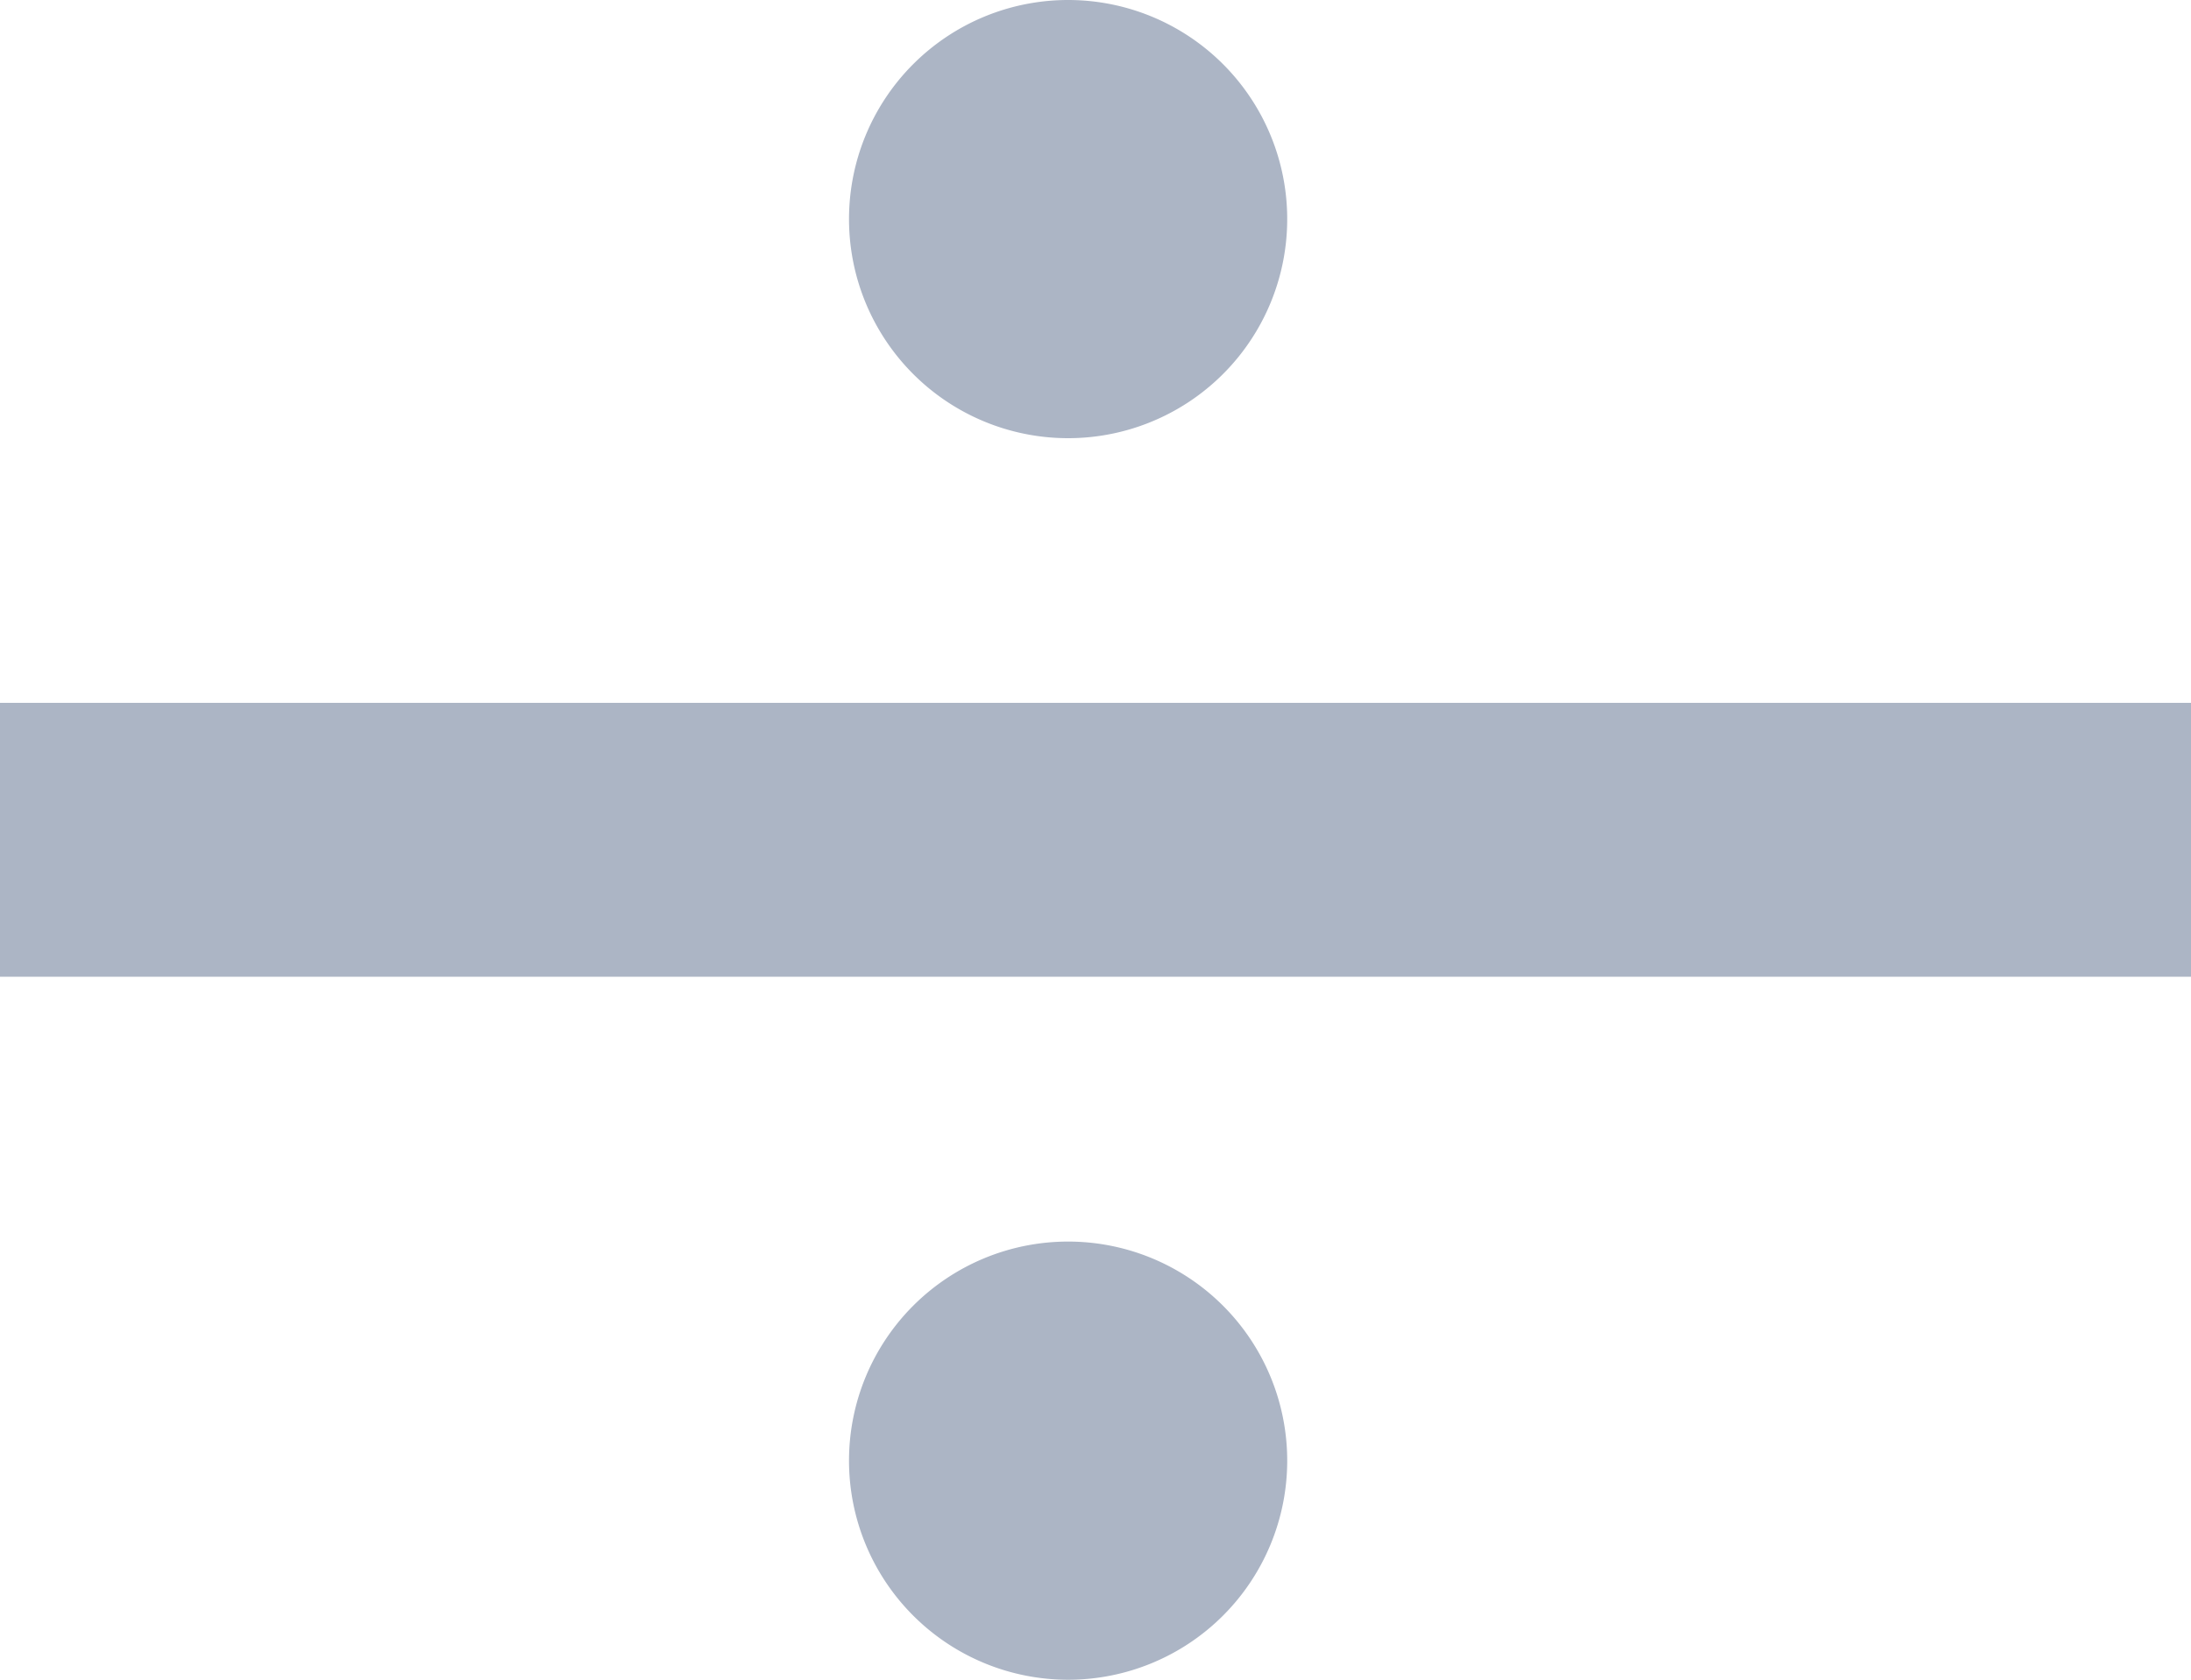 <svg xmlns="http://www.w3.org/2000/svg" width="16" height="12.267" viewBox="0 0 16 12.267"><path d="M6.2,10.667a1.6,1.6,0,1,1,1.6,1.6A1.6,1.6,0,0,1,6.2,10.667ZM0,7.133v-2H16v2ZM6.2,1.6A1.6,1.6,0,1,1,7.8,3.2,1.6,1.6,0,0,1,6.2,1.6Z" fill="#acb5c5"/></svg>